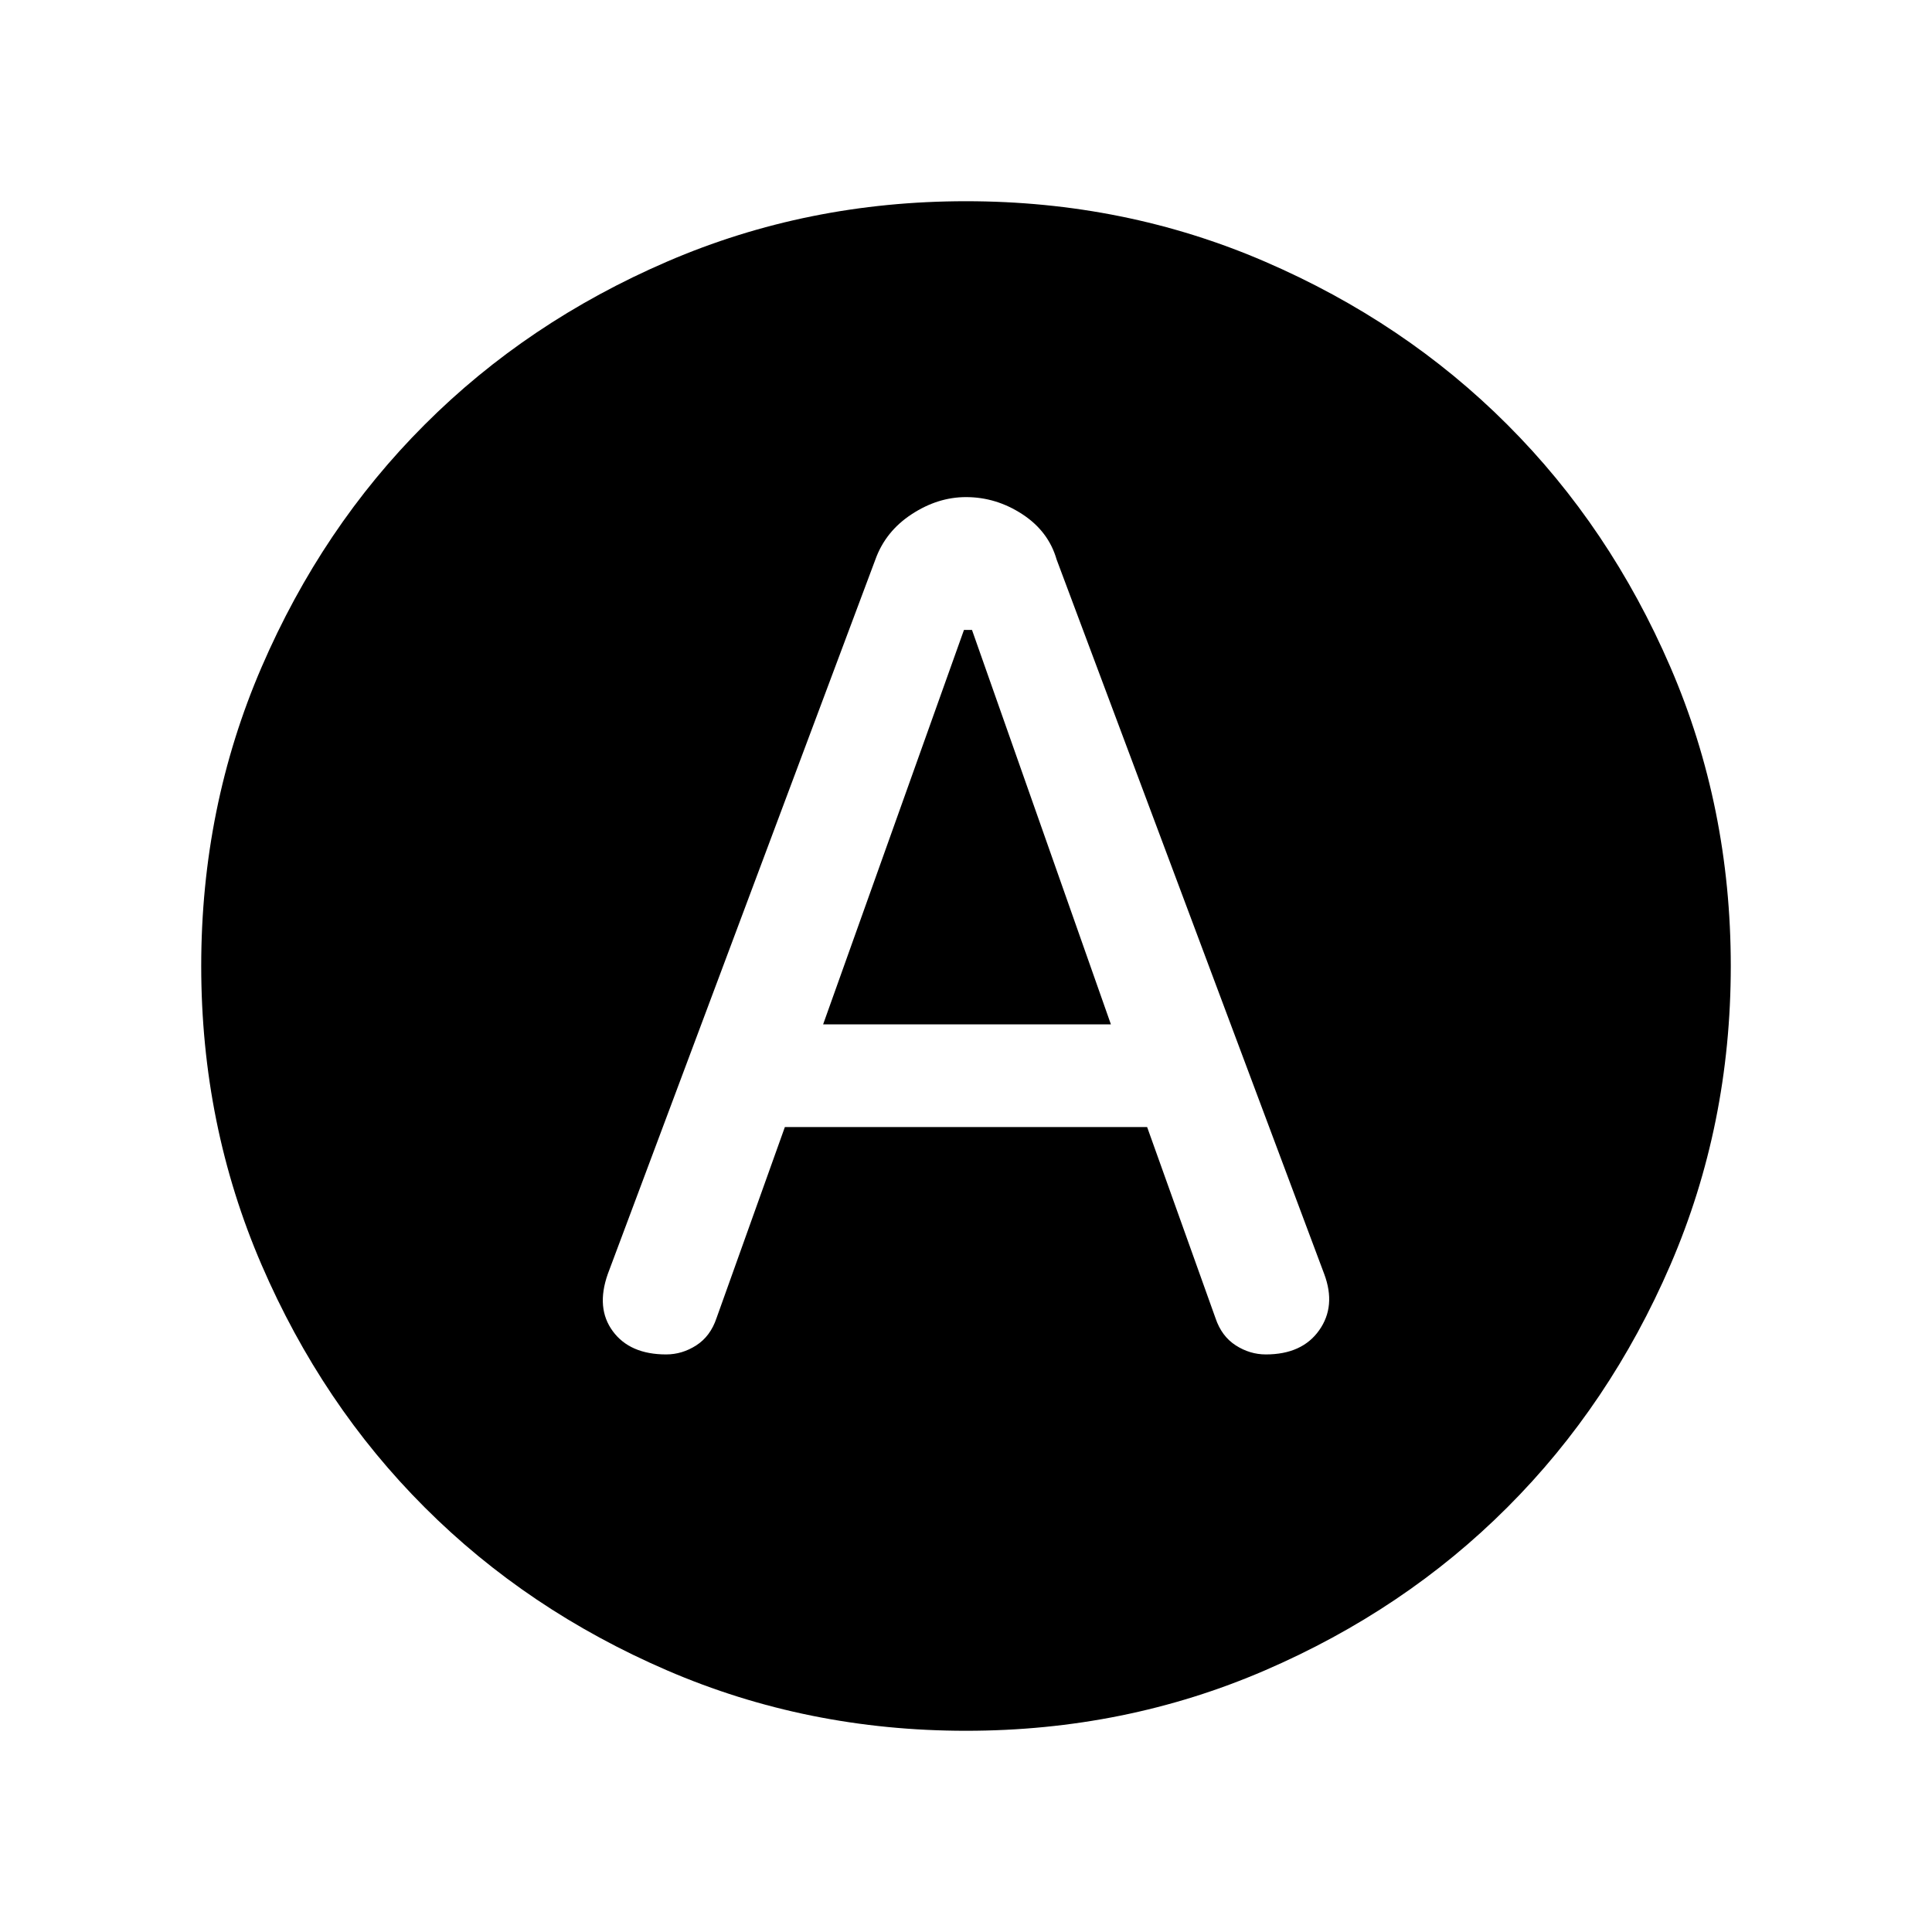 <svg xmlns="http://www.w3.org/2000/svg" height="20" width="20"><path d="M6.896 14.021Q7.062 14.021 7.208 13.927Q7.354 13.833 7.417 13.646L8.125 11.667H11.875L12.583 13.646Q12.646 13.833 12.792 13.927Q12.938 14.021 13.104 14.021Q13.479 14.021 13.656 13.771Q13.833 13.521 13.708 13.188L10.938 5.792Q10.854 5.5 10.583 5.323Q10.312 5.146 10 5.146Q9.708 5.146 9.438 5.323Q9.167 5.5 9.062 5.792L6.292 13.188Q6.167 13.542 6.344 13.781Q6.521 14.021 6.896 14.021ZM8.521 10.604 9.979 6.521H10.062L11.5 10.604ZM10 17.917Q8.354 17.917 6.906 17.292Q5.458 16.667 4.396 15.604Q3.333 14.542 2.708 13.094Q2.083 11.646 2.083 10Q2.083 8.354 2.708 6.906Q3.333 5.458 4.396 4.396Q5.458 3.333 6.906 2.708Q8.354 2.083 10 2.083Q11.646 2.083 13.094 2.708Q14.542 3.333 15.604 4.396Q16.667 5.458 17.292 6.906Q17.917 8.354 17.917 10Q17.917 11.646 17.292 13.094Q16.667 14.542 15.604 15.604Q14.542 16.667 13.094 17.292Q11.646 17.917 10 17.917Z"/></svg>